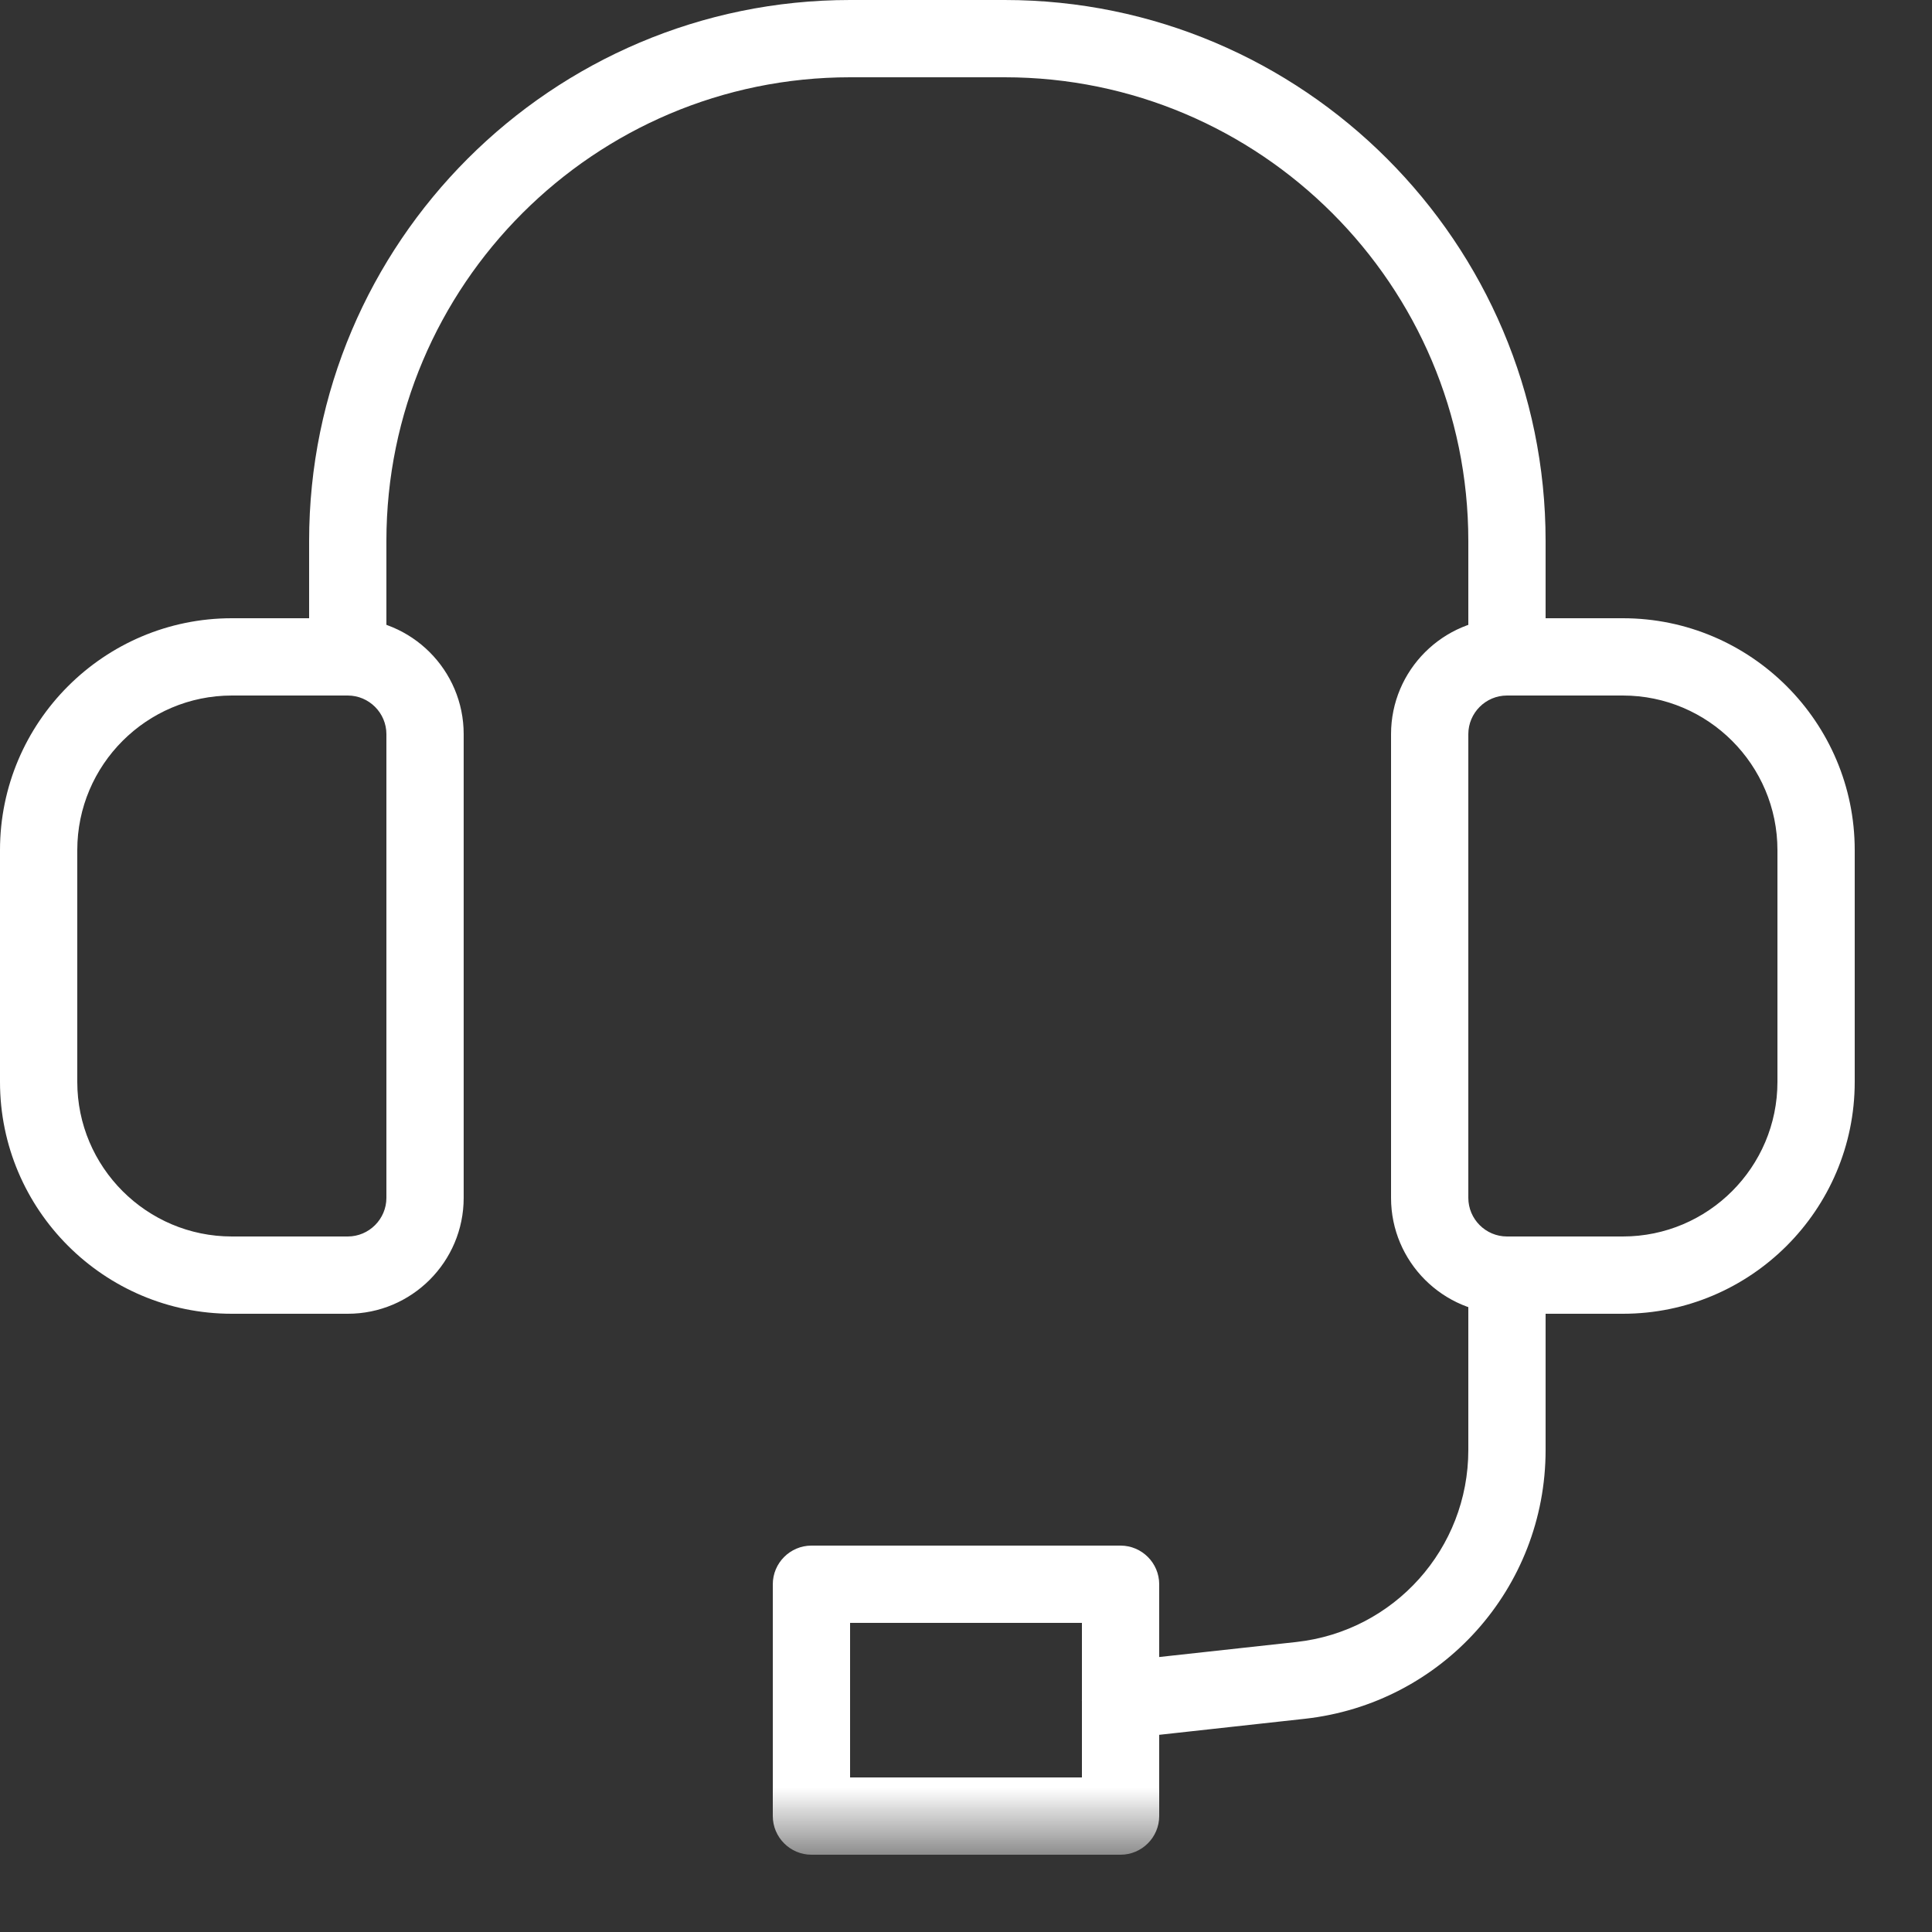<svg width="20" height="20" viewBox="0 0 20 20" fill="none" xmlns="http://www.w3.org/2000/svg">
<rect x="0" y="0" width="20" height="20" fill="#333333" stroke="none"/>
<path fill-rule="evenodd" clip-rule="evenodd" d="M15.6 7.2C15.38 7.2 15.2 7.38 15.2 7.6V12.4C15.2 12.62 15.38 12.8 15.6 12.8H16.8C17.682 12.8 18.4 12.082 18.4 11.2V8.8C18.4 7.918 17.682 7.2 16.8 7.2H15.6V7.2ZM16.8 13.6H15.6C14.938 13.6 14.4 13.062 14.4 12.4V7.6C14.4 6.938 14.938 6.4 15.6 6.4H16.8C18.123 6.4 19.2 7.477 19.2 8.8V11.2C19.2 12.523 18.123 13.6 16.8 13.6V13.6ZM2.4 7.2C1.518 7.2 0.8 7.918 0.8 8.8V11.2C0.8 12.082 1.518 12.8 2.4 12.8H3.6C3.82 12.8 4 12.62 4 12.4V7.6C4 7.38 3.82 7.2 3.6 7.2H2.4V7.2ZM3.6 13.6H2.4C1.077 13.6 0 12.523 0 11.2V8.8C0 7.477 1.077 6.4 2.4 6.4H3.6C4.262 6.4 4.8 6.938 4.8 7.6V12.4C4.8 13.062 4.262 13.6 3.6 13.6V13.6Z" fill="white"/>
<path fill-rule="evenodd" clip-rule="evenodd" d="M15.6 7.2C15.38 7.2 15.2 7.02 15.2 6.8V5.6C15.2 2.953 13.047 0.8 10.4 0.8H8.8C6.153 0.8 4 2.953 4 5.6V6.8C4 7.02 3.82 7.2 3.6 7.2C3.38 7.2 3.2 7.02 3.2 6.8V5.6C3.2 2.512 5.712 0 8.8 0H10.4C13.488 0 16 2.512 16 5.6V6.8C16 7.02 15.82 7.2 15.6 7.2Z" fill="white"/>
<mask id="mask0" mask-type="alpha" maskUnits="userSpaceOnUse" x="0" y="0" width="20" height="20">
<path d="M0 19.2H19.2V0H0V19.2Z" fill="white"/>
</mask>
<g mask="url(#mask0)">
<path fill-rule="evenodd" clip-rule="evenodd" d="M8.8 18.4H11.2V16.8H8.8V18.4ZM11.6 19.2H8.4C8.18 19.2 8 19.02 8 18.8V16.4C8 16.18 8.18 16 8.4 16H11.6C11.82 16 12 16.18 12 16.4V18.8C12 19.02 11.82 19.2 11.6 19.2Z" fill="white"/>
<path fill-rule="evenodd" clip-rule="evenodd" d="M11.6 18C11.398 18 11.225 17.848 11.202 17.644C11.178 17.424 11.337 17.227 11.556 17.202L13.419 16.998C14.434 16.886 15.2 16.031 15.2 15.01V13.2C15.2 12.98 15.38 12.8 15.6 12.8C15.82 12.8 16 12.98 16 13.2V15.01C16 16.44 14.928 17.636 13.506 17.793L11.644 17.998L11.6 18Z" fill="white"/>
</g>
</svg>
